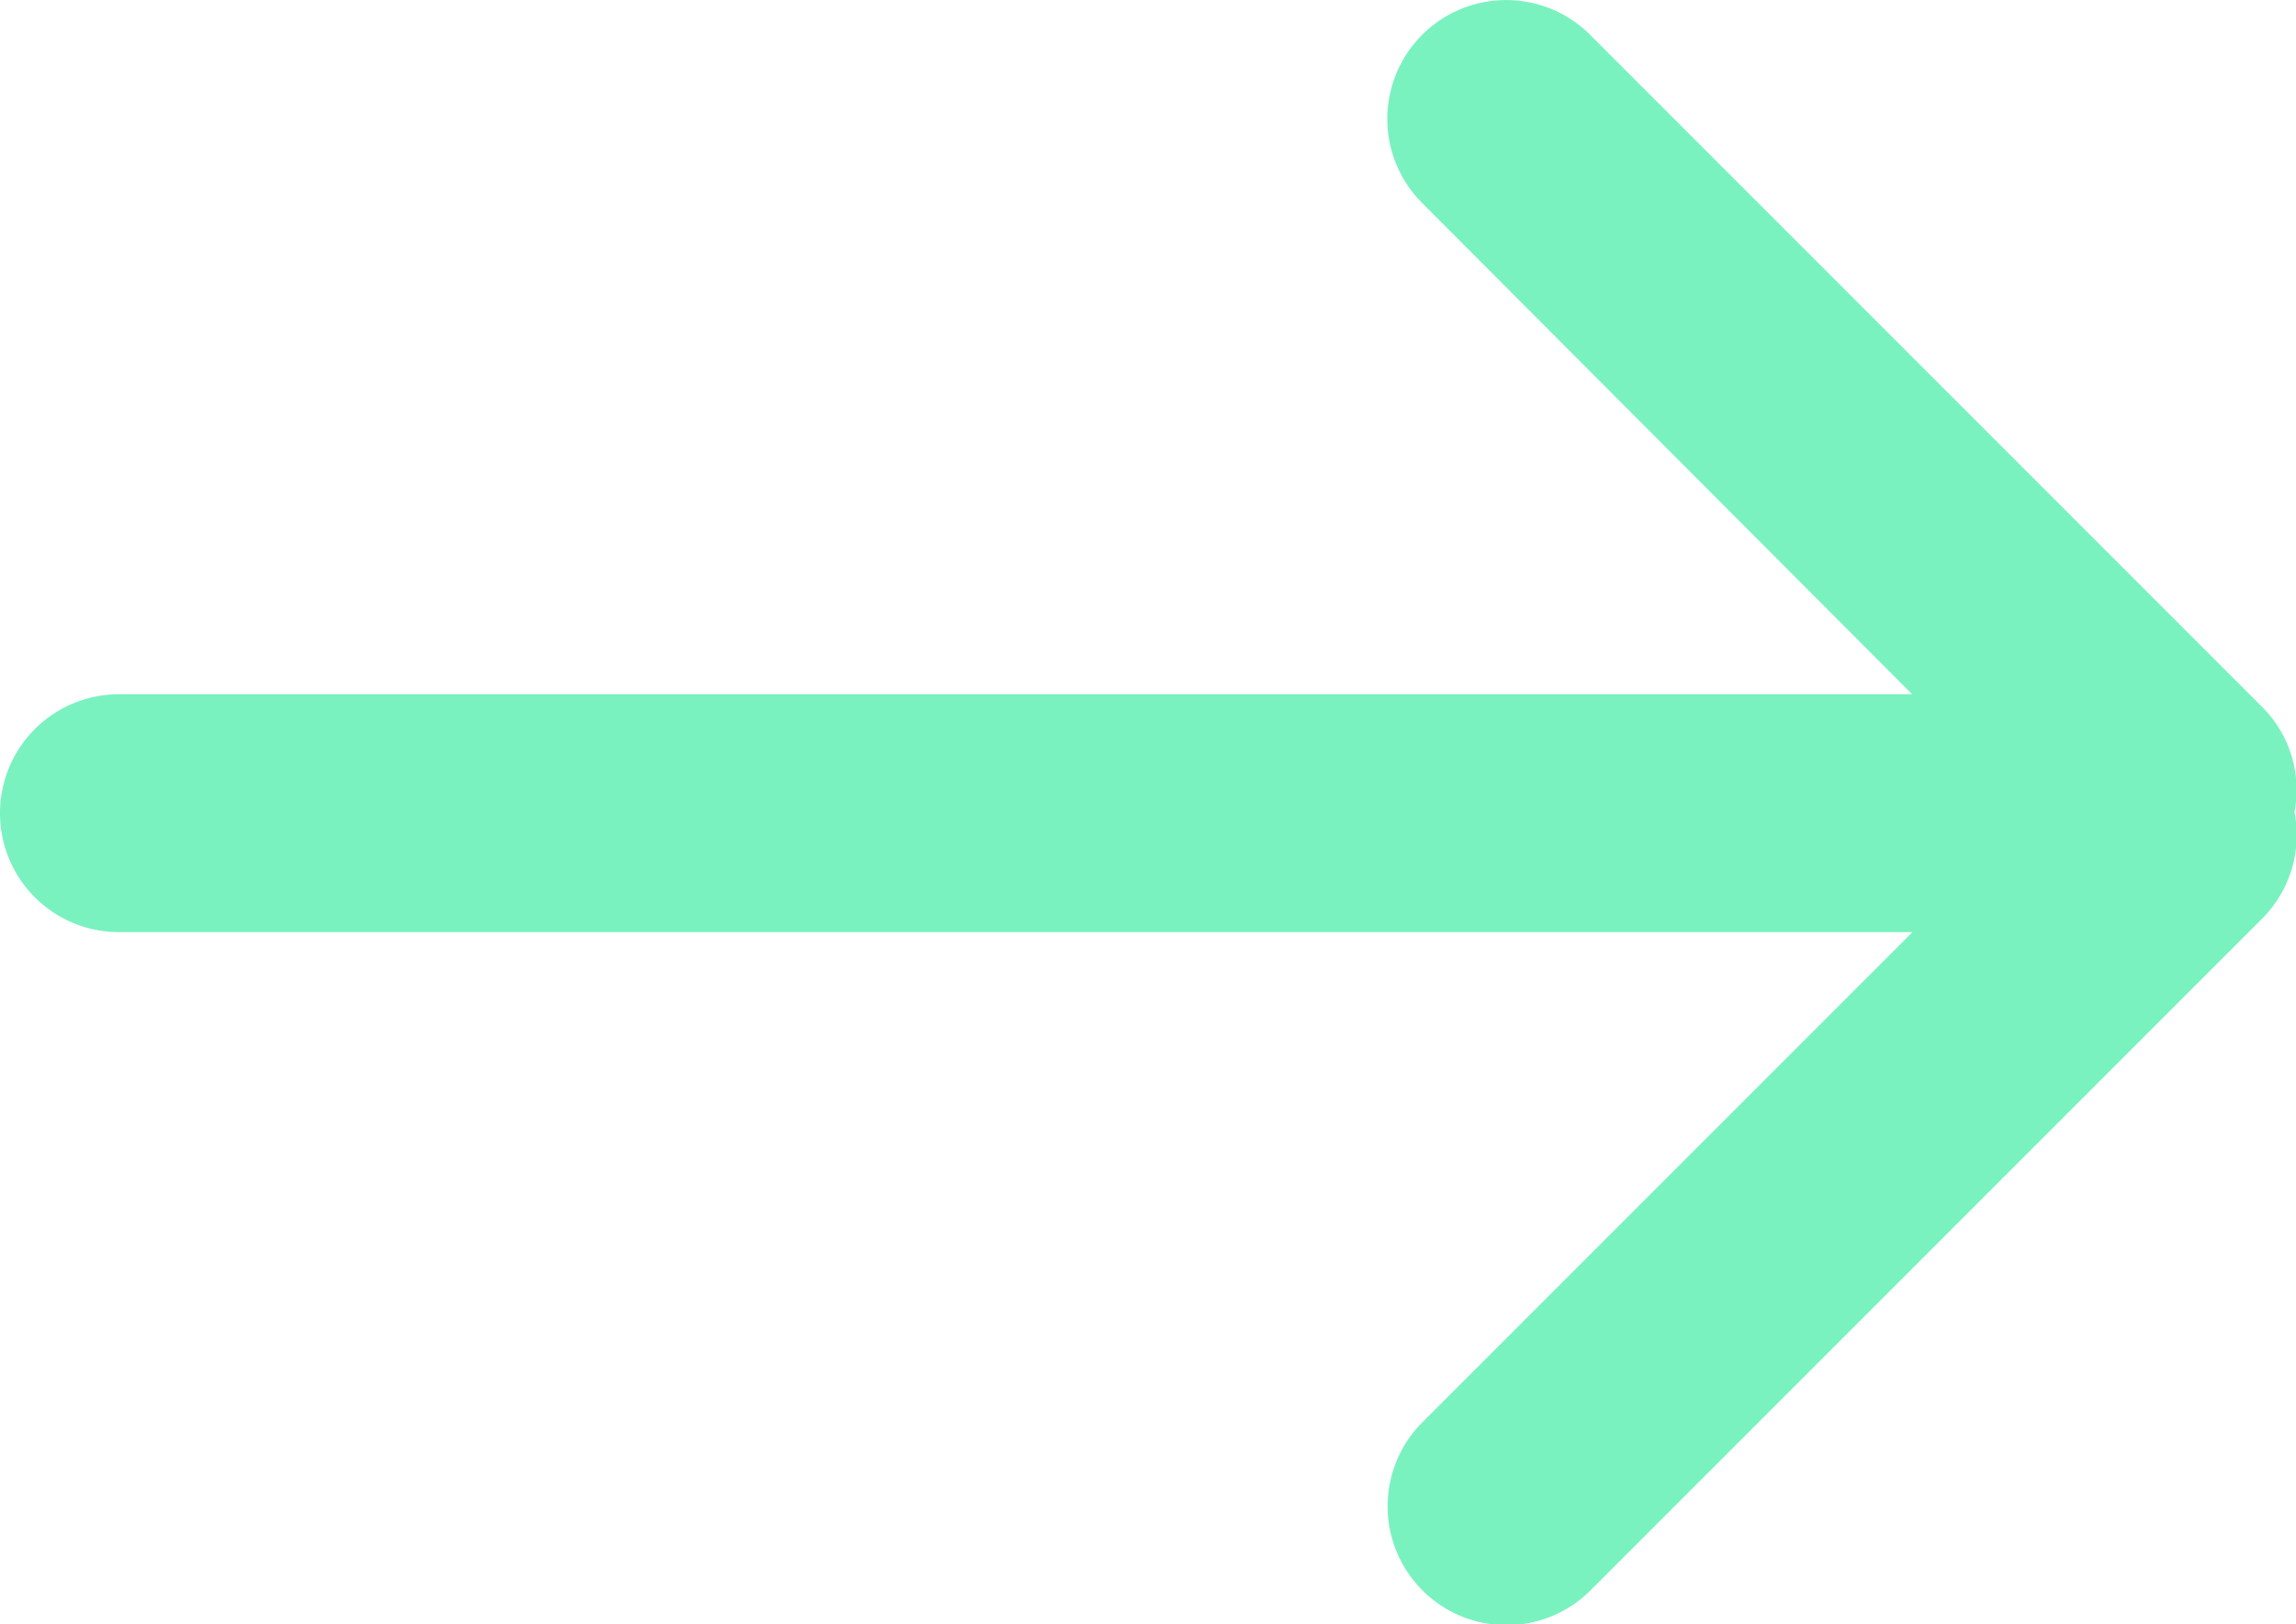 <svg xmlns="http://www.w3.org/2000/svg" viewBox="0 0 21.857 15.459"><defs><style>.a{fill:#79f2c0;}</style></defs><path class="a" d="M24.546,14.745,18.138,8.337a1.129,1.129,0,0,0-1.6,1.6l4.665,4.676H4.132a1.132,1.132,0,1,0,0,2.264H21.206l-4.665,4.665a1.129,1.129,0,1,0,1.6,1.6l6.408-6.408a1.13,1.13,0,0,0,.294-1A1.117,1.117,0,0,0,24.546,14.745Z" transform="translate(-3 -8.005)"/></svg>